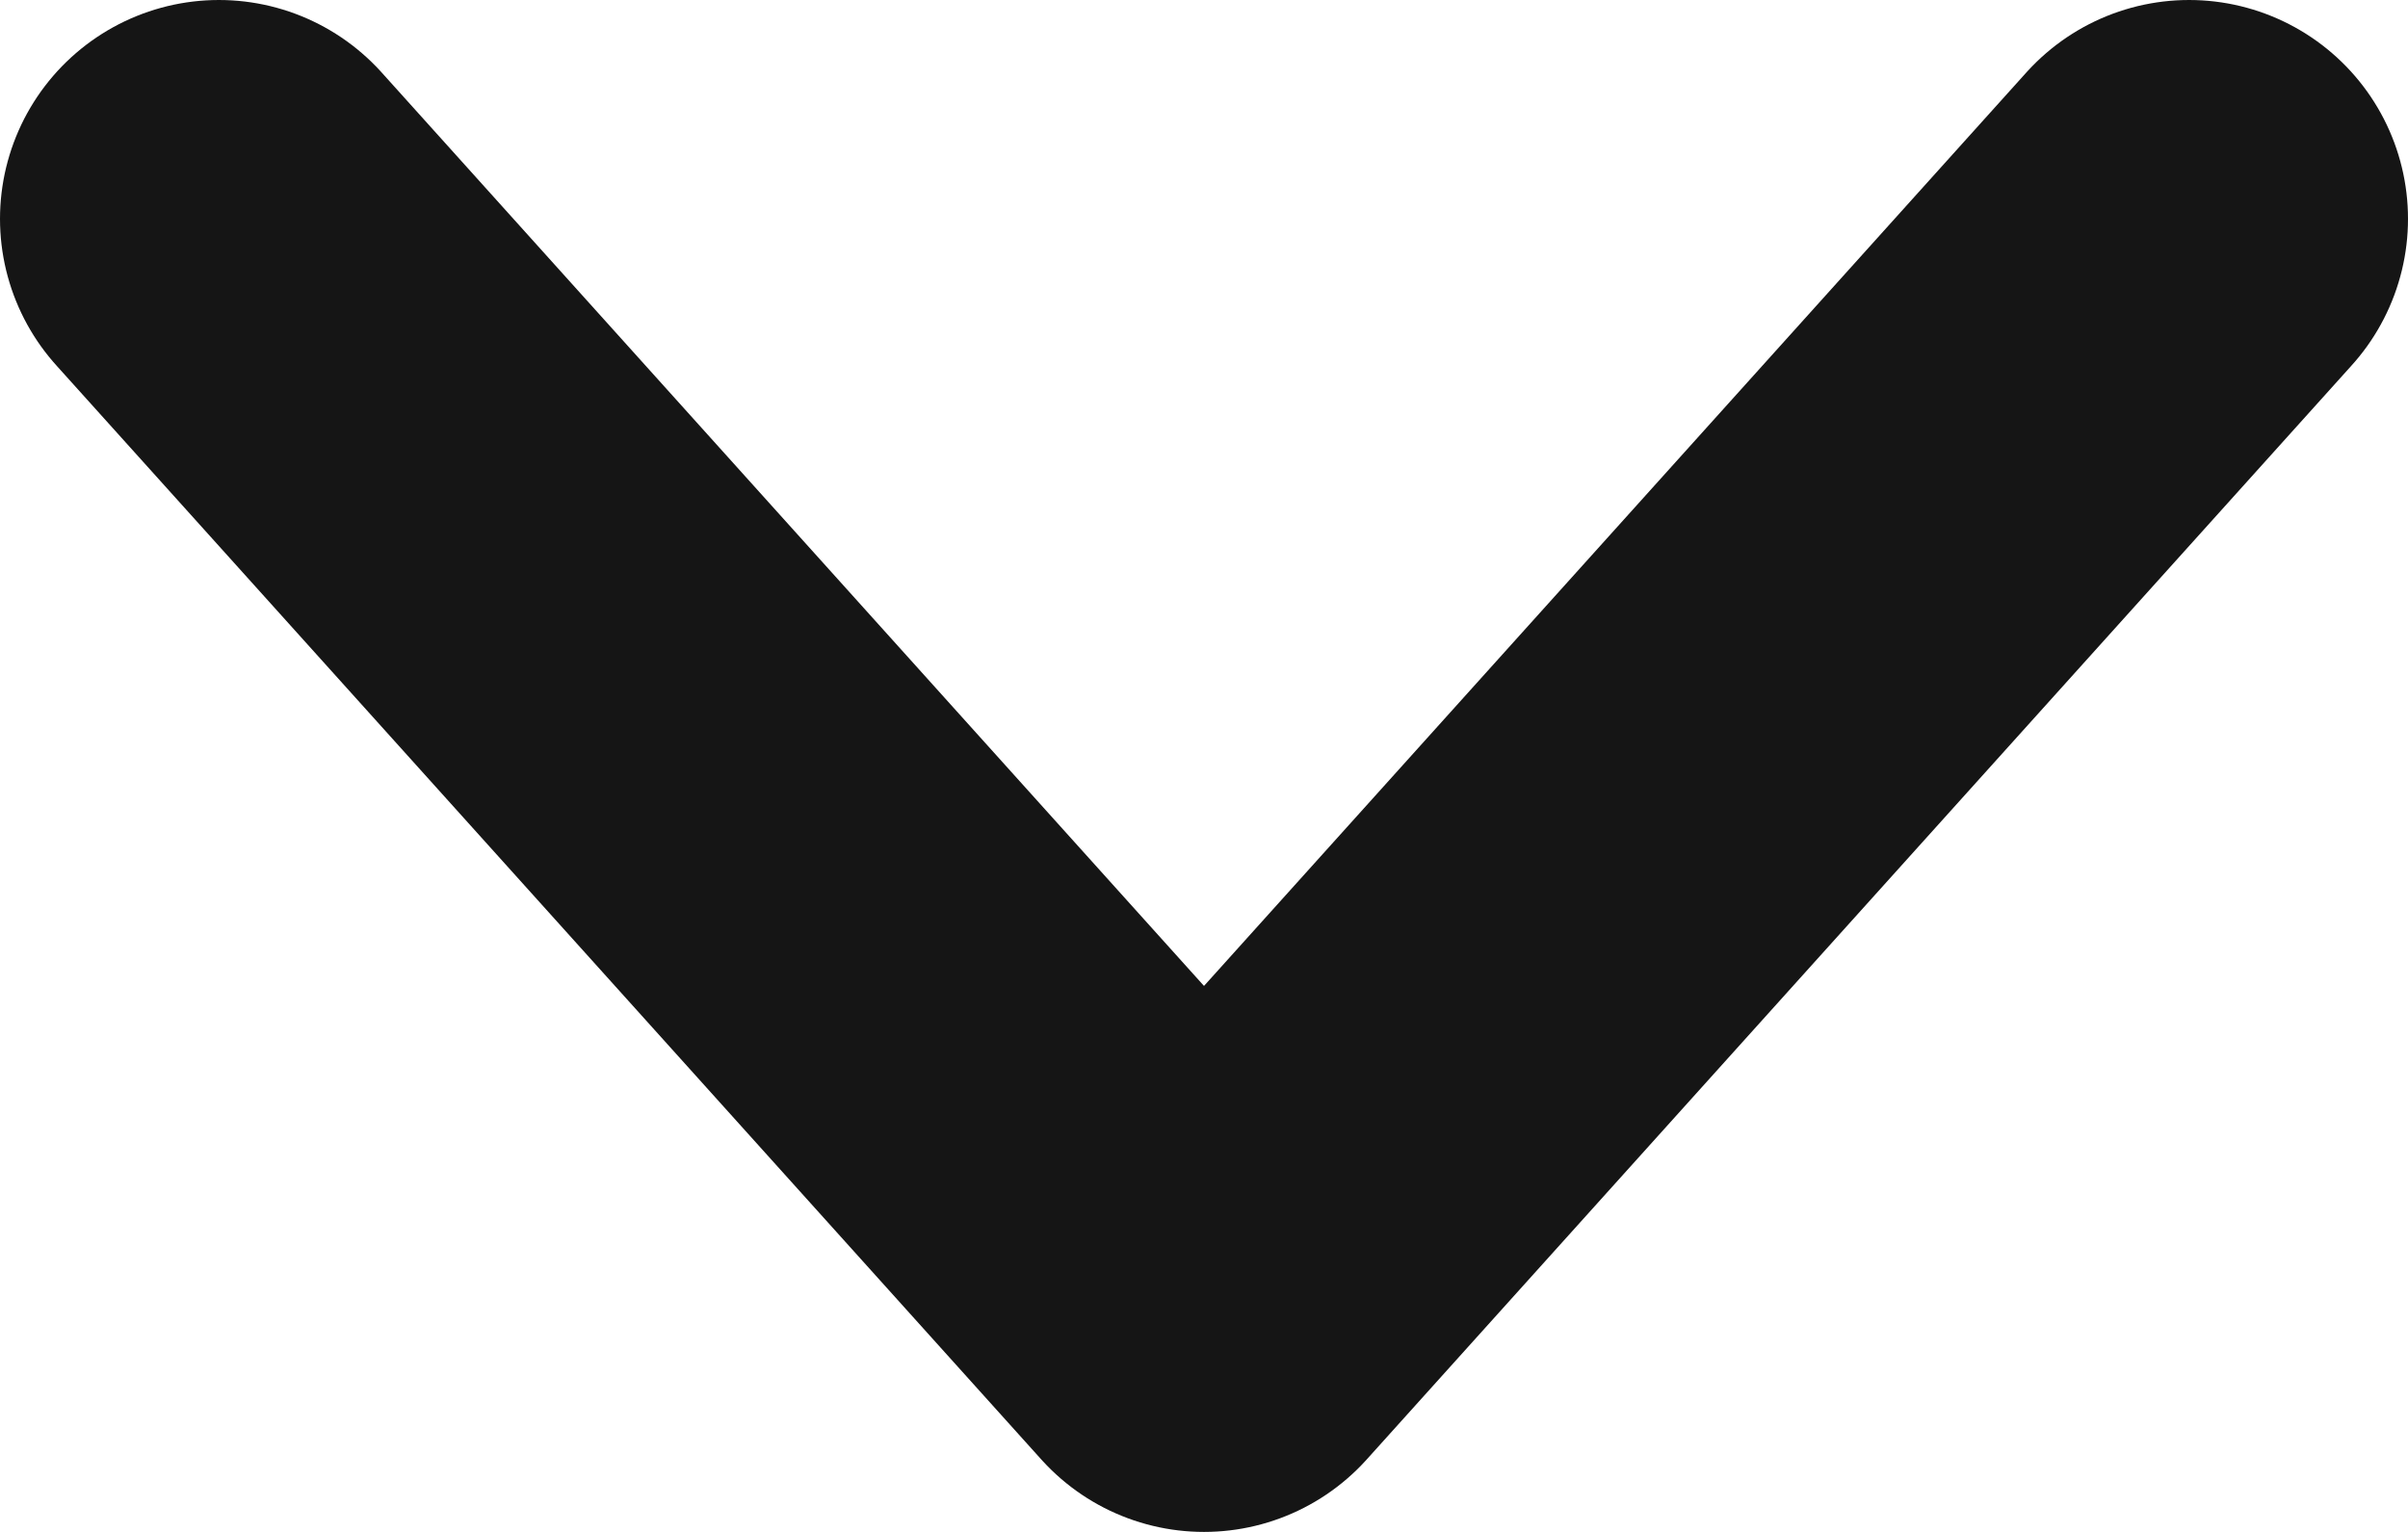 <svg width="11" height="7" viewBox="0 0 11 7" fill="none" xmlns="http://www.w3.org/2000/svg">
<path d="M1 1L5.5 6L10 1" stroke="#151515" stroke-width="2" stroke-linecap="round" stroke-linejoin="round"/>
</svg>
